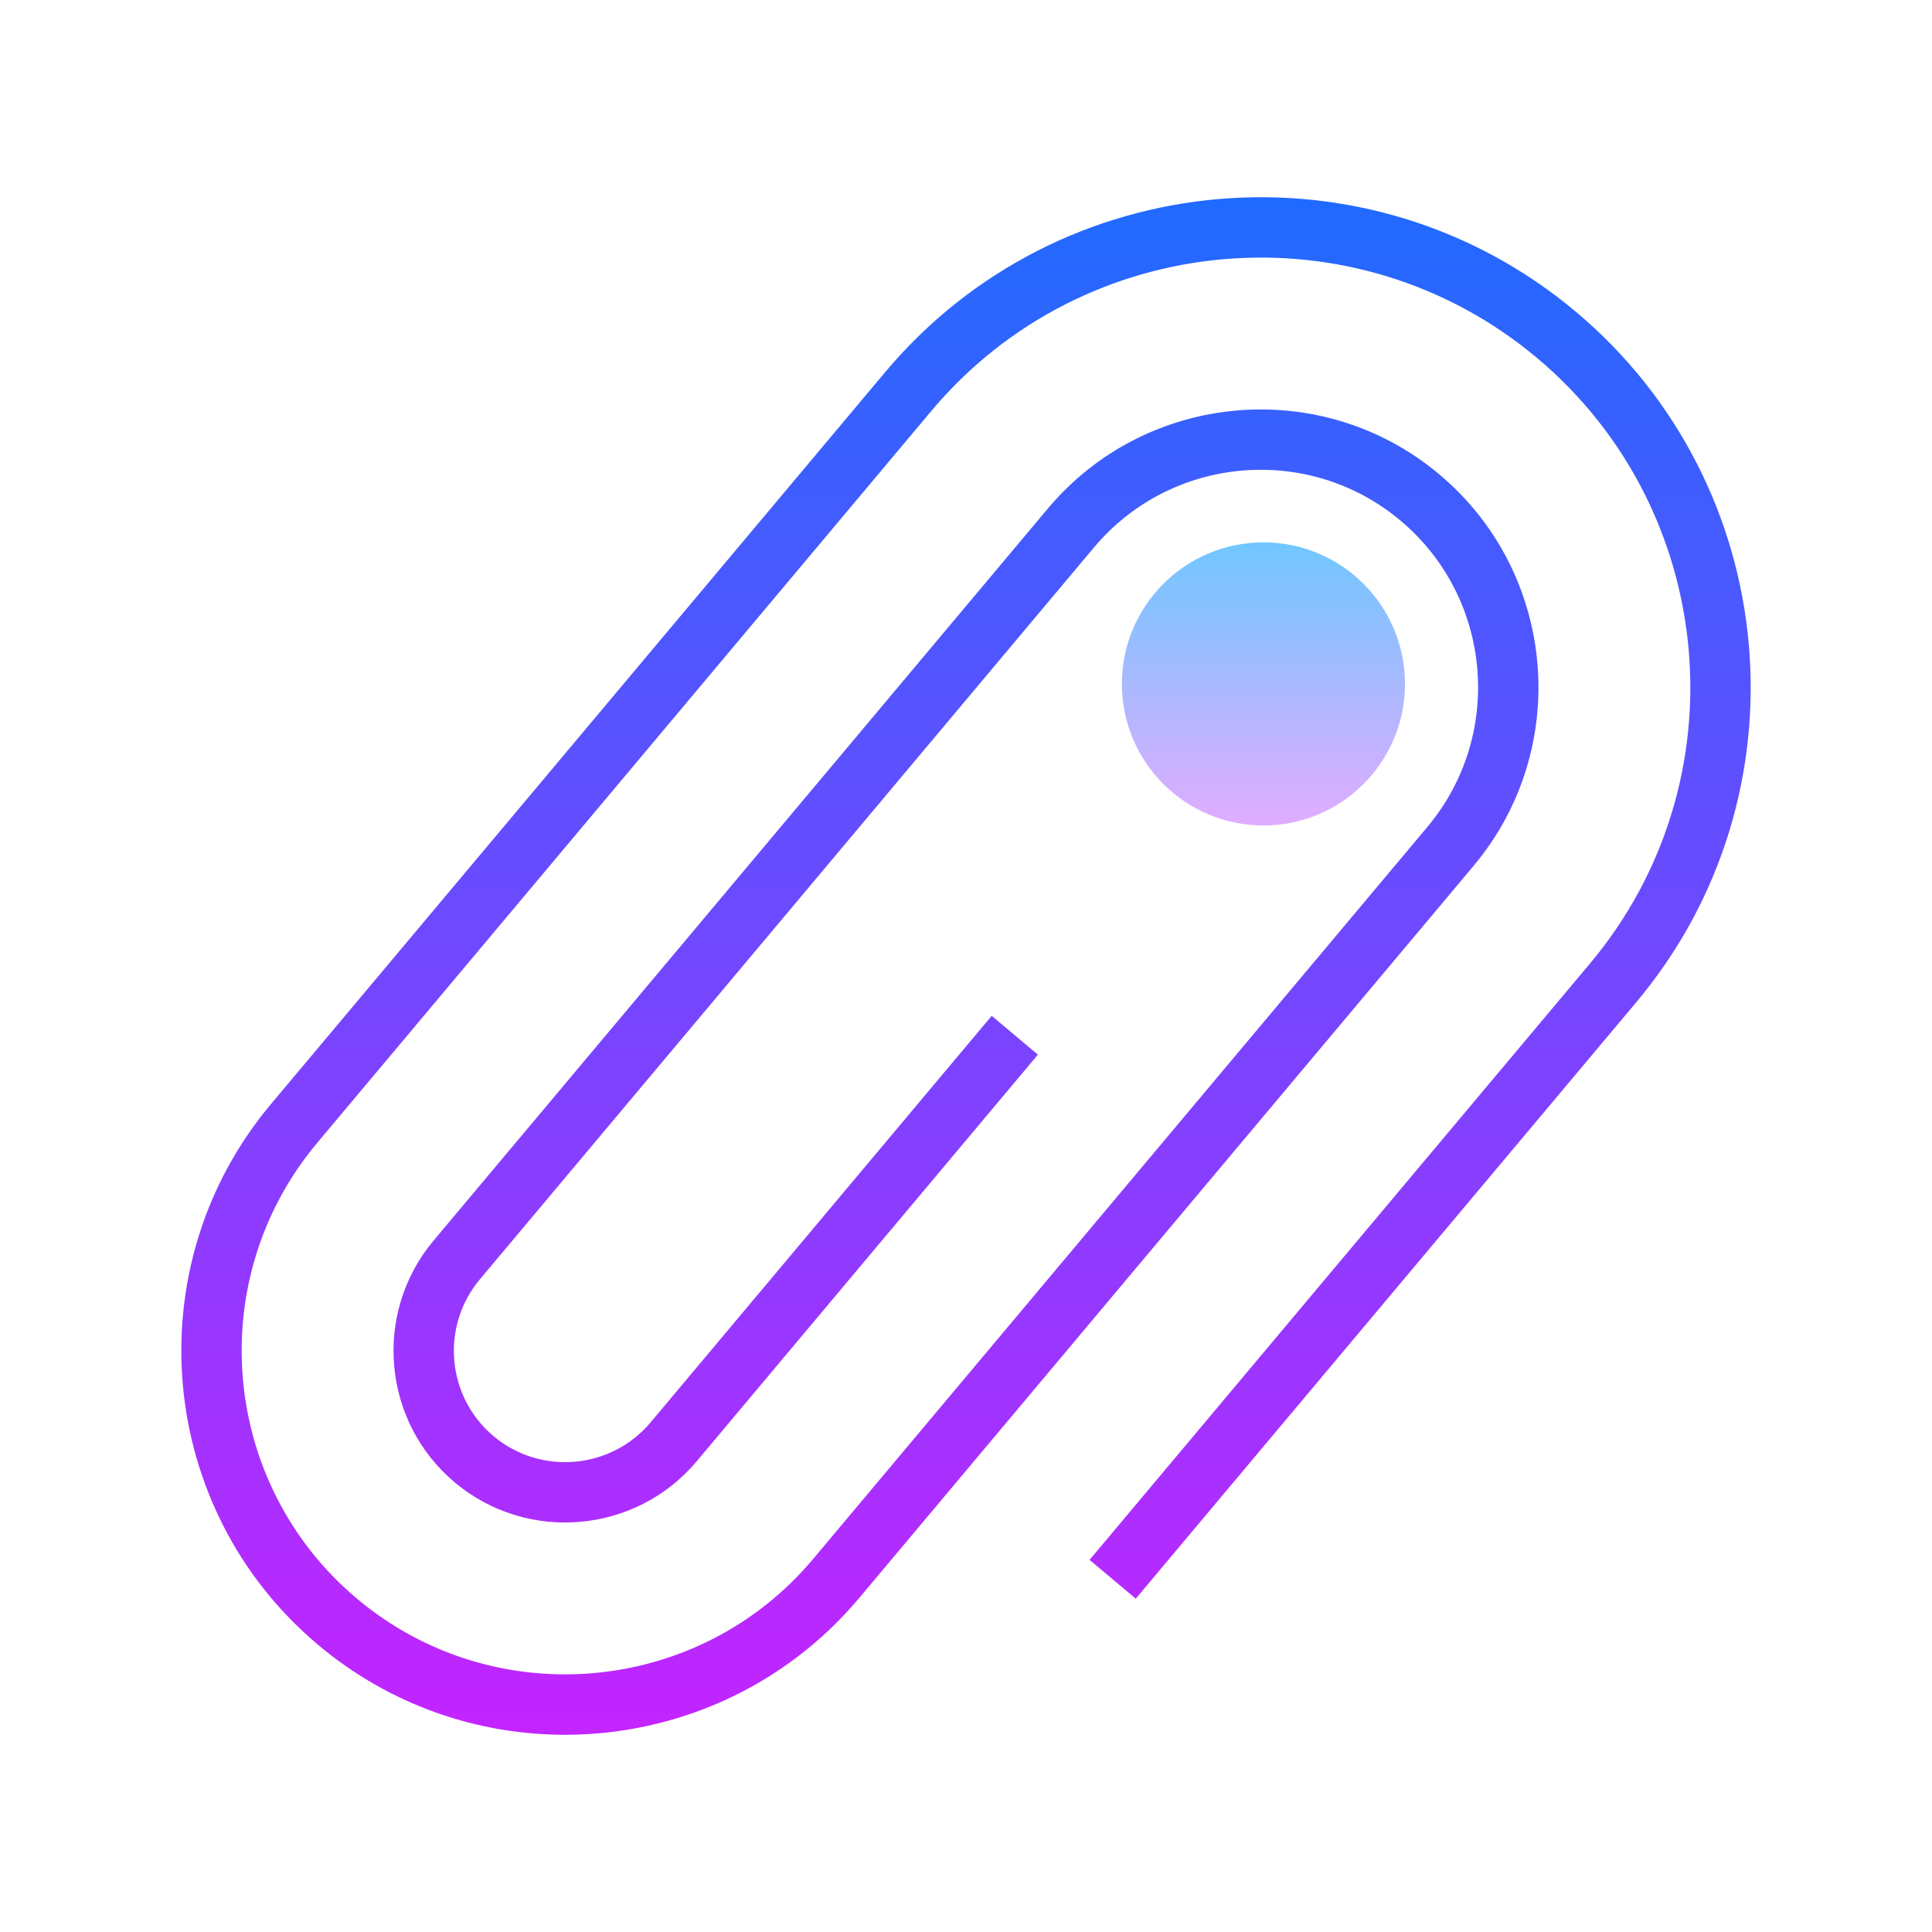 <?xml version="1.0" encoding="iso-8859-1"?>
<!-- Generator: Adobe Illustrator 20.1.0, SVG Export Plug-In . SVG Version: 6.00 Build 0)  -->
<svg xmlns="http://www.w3.org/2000/svg" xmlns:xlink="http://www.w3.org/1999/xlink" version="1.1" id="&#1057;&#1083;&#1086;&#1081;_1" x="0px" y="0px" viewBox="0 0 64 64" style="enable-background:new 0 0 64 64;" xml:space="preserve">
<linearGradient id="SVGID_1__48139" gradientUnits="userSpaceOnUse" x1="32" y1="4.749" x2="32" y2="58.749" spreadMethod="reflect">
	<stop offset="0" style="stop-color:#1A6DFF"/>
	<stop offset="1" style="stop-color:#C822FF"/>
</linearGradient>
<path style="fill:url(#SVGID_1__48139);" d="M18.714,57.467c-2.887,0-5.789-0.975-8.168-2.972c-5.374-4.509-6.078-12.55-1.568-17.923  l20.345-24.245c5.755-6.858,16.017-7.758,22.877-2.002c6.859,5.755,7.758,16.019,2.002,22.878L37.624,52.958l-1.531-1.285  L52.67,31.918c5.046-6.015,4.258-15.015-1.756-20.062C44.898,6.812,35.9,7.599,30.853,13.612L10.509,37.857  c-3.8,4.529-3.207,11.306,1.322,15.106c4.528,3.797,11.306,3.207,15.106-1.321l20.345-24.246c2.553-3.044,2.154-7.598-0.889-10.151  c-3.044-2.555-7.598-2.155-10.152,0.888L15.897,42.379c-1.308,1.558-1.104,3.889,0.454,5.197c1.559,1.305,3.889,1.101,5.198-0.455  l11.302-13.47l1.531,1.285l-11.302,13.47c-2.016,2.401-5.609,2.717-8.015,0.702c-2.403-2.018-2.717-5.613-0.7-8.015L34.71,16.848  c3.262-3.888,9.081-4.398,12.969-1.134c3.888,3.262,4.397,9.079,1.136,12.968L28.469,52.928  C25.956,55.923,22.347,57.467,18.714,57.467z"/>
<linearGradient id="SVGID_2__48139" gradientUnits="userSpaceOnUse" x1="41.853" y1="17.749" x2="41.853" y2="27.752" spreadMethod="reflect">
	<stop offset="0" style="stop-color:#6DC7FF"/>
	<stop offset="1" style="stop-color:#E6ABFF"/>
</linearGradient>
<circle style="fill:url(#SVGID_2__48139);" cx="41.853" cy="22.656" r="4.689"/>
</svg>
